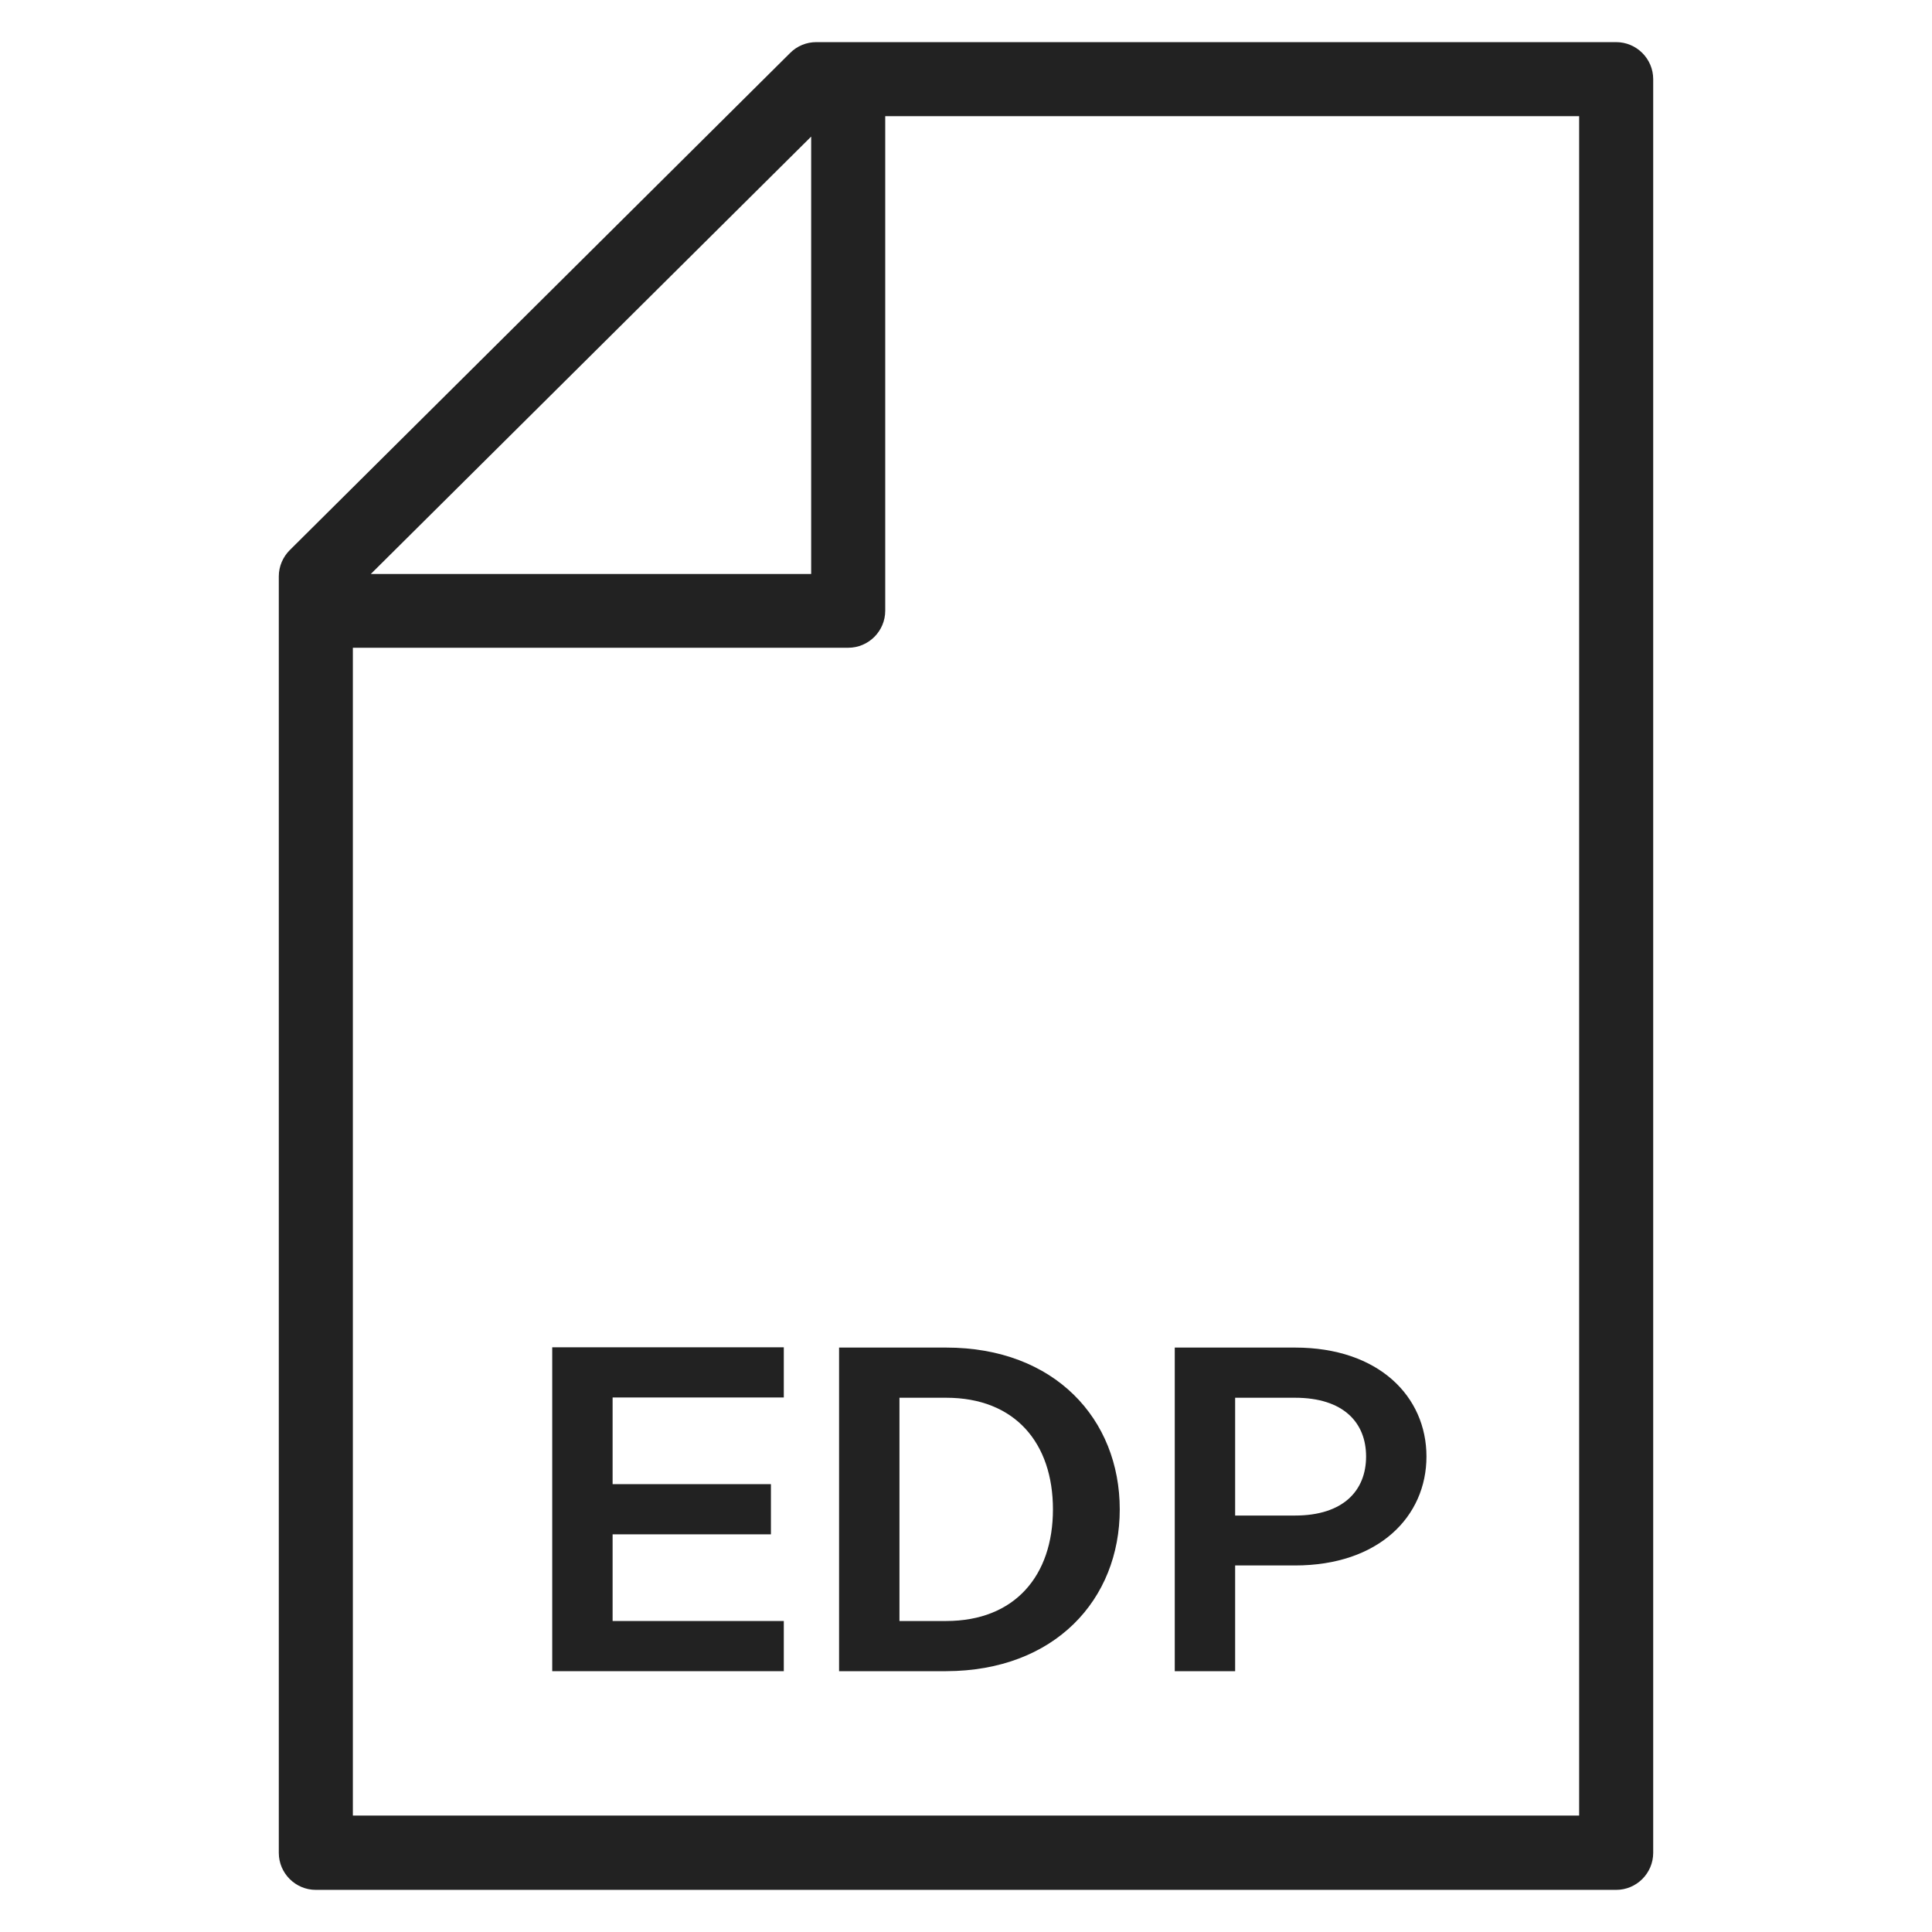 <svg width="72" height="72" viewBox="0 0 72 72" fill="none" xmlns="http://www.w3.org/2000/svg">
<g id="edp file_XL 1">
<g id="Group">
<path id="Vector" d="M60.23 1.57H30.42C30.06 1.57 29.71 1.71 29.45 1.97L10.8 20.5C10.54 20.76 10.39 21.11 10.39 21.48V69.05C10.39 69.81 11.01 70.43 11.77 70.43H60.23C60.99 70.43 61.61 69.81 61.61 69.05V2.95C61.61 2.19 60.99 1.57 60.23 1.57V1.57ZM30.23 5.08V21.39H13.82L30.23 5.09V5.08ZM58.85 67.66H13.15V24.14H31.61C32.37 24.14 32.99 23.52 32.99 22.76V4.33H58.85V67.67V67.66Z" fill="#222222"/>
<path id="Vector_2" d="M20.58 62.28H29.21V60.41H22.83V57.18H28.73V55.31H22.83V52.08H29.21V50.21H20.58V62.28Z" fill="#222222"/>
<path id="Vector_3" d="M31.27 62.28H35.26C39.31 62.27 41.73 59.61 41.73 56.25C41.73 52.89 39.31 50.22 35.26 50.22H31.27V62.28V62.28ZM33.52 52.09H35.26C37.83 52.09 39.24 53.78 39.24 56.25C39.24 58.72 37.82 60.41 35.26 60.41H33.52V52.09V52.09Z" fill="#222222"/>
<path id="Vector_4" d="M46.03 58.34H48.26C51.39 58.34 53.16 56.51 53.16 54.28C53.16 52.05 51.39 50.22 48.26 50.22H43.78V62.28H46.03V58.34ZM46.03 52.09H48.26C50.06 52.09 50.91 53.01 50.91 54.28C50.91 55.55 50.06 56.48 48.26 56.48H46.03V52.09Z" fill="#222222"/>
</g>
</g>
</svg>
